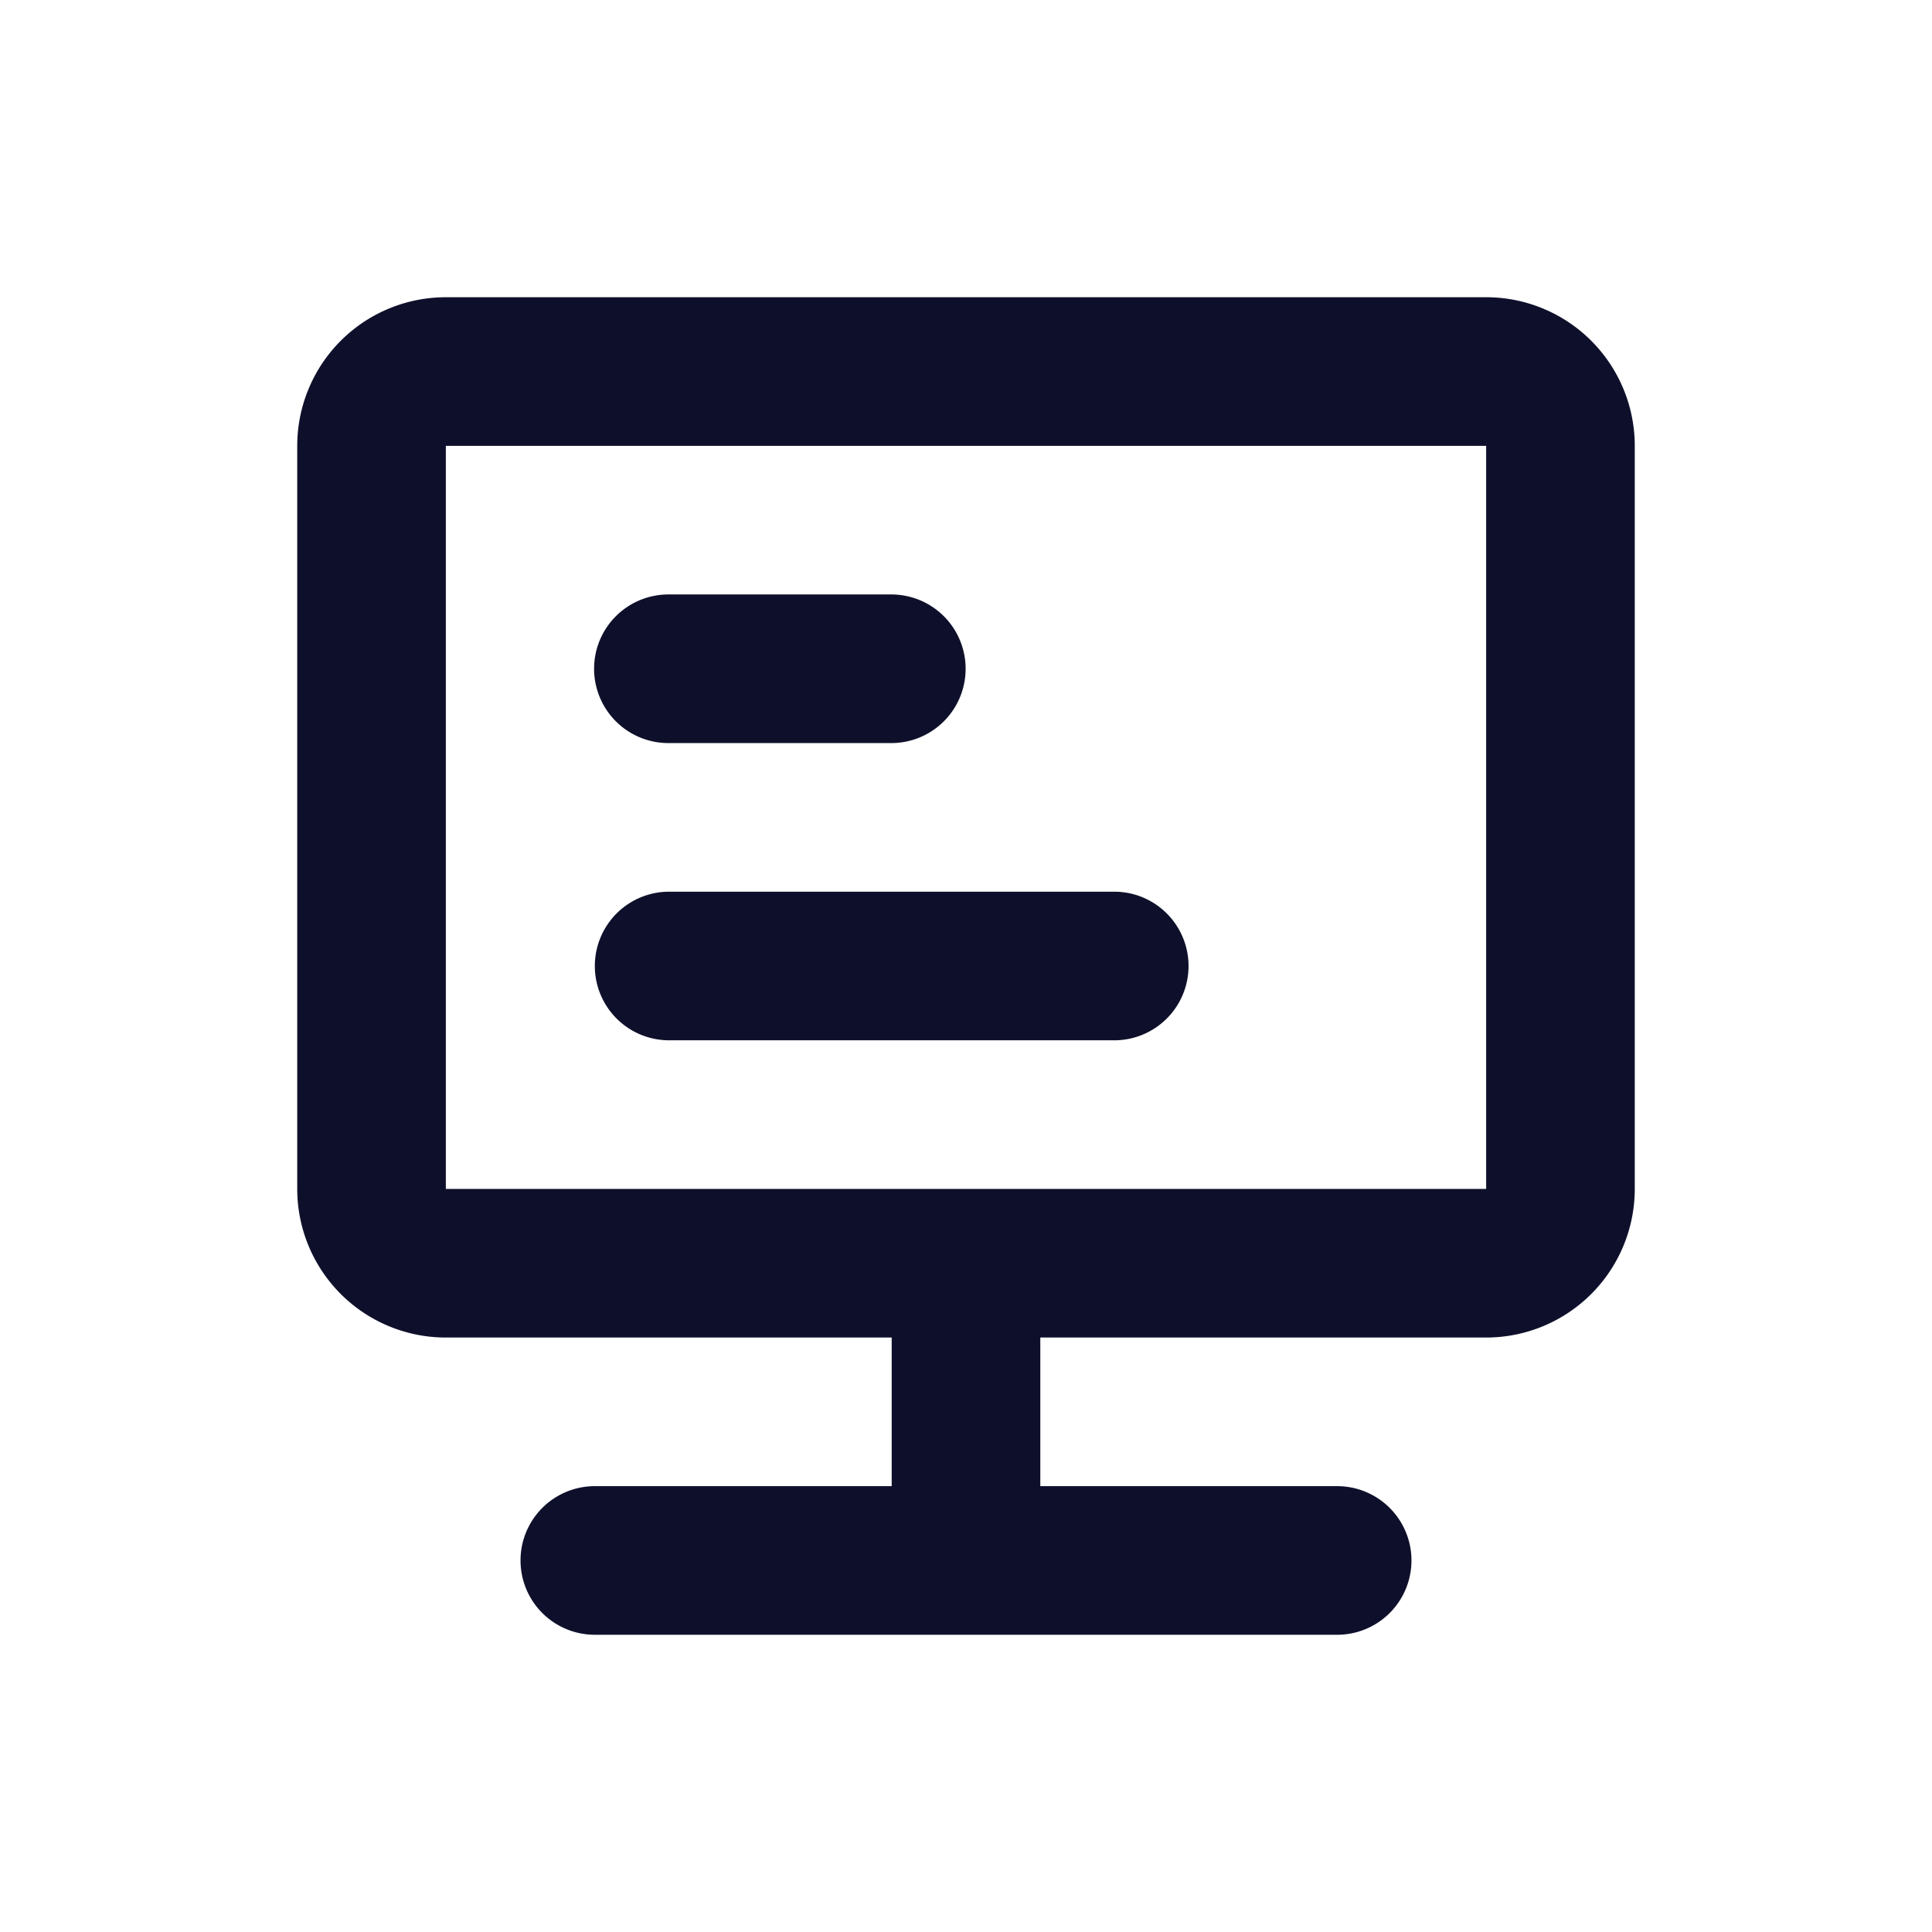 <?xml version="1.0" standalone="no"?><!DOCTYPE svg PUBLIC "-//W3C//DTD SVG 1.1//EN" "http://www.w3.org/Graphics/SVG/1.1/DTD/svg11.dtd"><svg class="icon" width="200px" height="200.00px" viewBox="0 0 1024 1024" version="1.1" xmlns="http://www.w3.org/2000/svg"><path d="M787.692 157.538a78.769 78.769 0 0 1 78.769 78.769v393.846a78.769 78.769 0 0 1-78.769 78.769H236.308a78.769 78.769 0 0 1-78.769-78.769V236.308a78.769 78.769 0 0 1 78.769-78.769h551.385z m0 78.769H236.308v393.846h551.385V236.308z" fill="#0E102B" /><path d="M551.385 669.538v118.154h-78.769v-118.154zM472.615 315.077a39.385 39.385 0 0 1 0 78.769H354.462a39.385 39.385 0 1 1 0-78.769h118.154zM590.769 472.615a39.385 39.385 0 0 1 0 78.769H354.462a39.385 39.385 0 0 1 0-78.769h236.308zM708.923 787.692a39.385 39.385 0 0 1 0 78.769H315.077a39.385 39.385 0 0 1 0-78.769h393.846z" fill="#0E102B" /></svg>